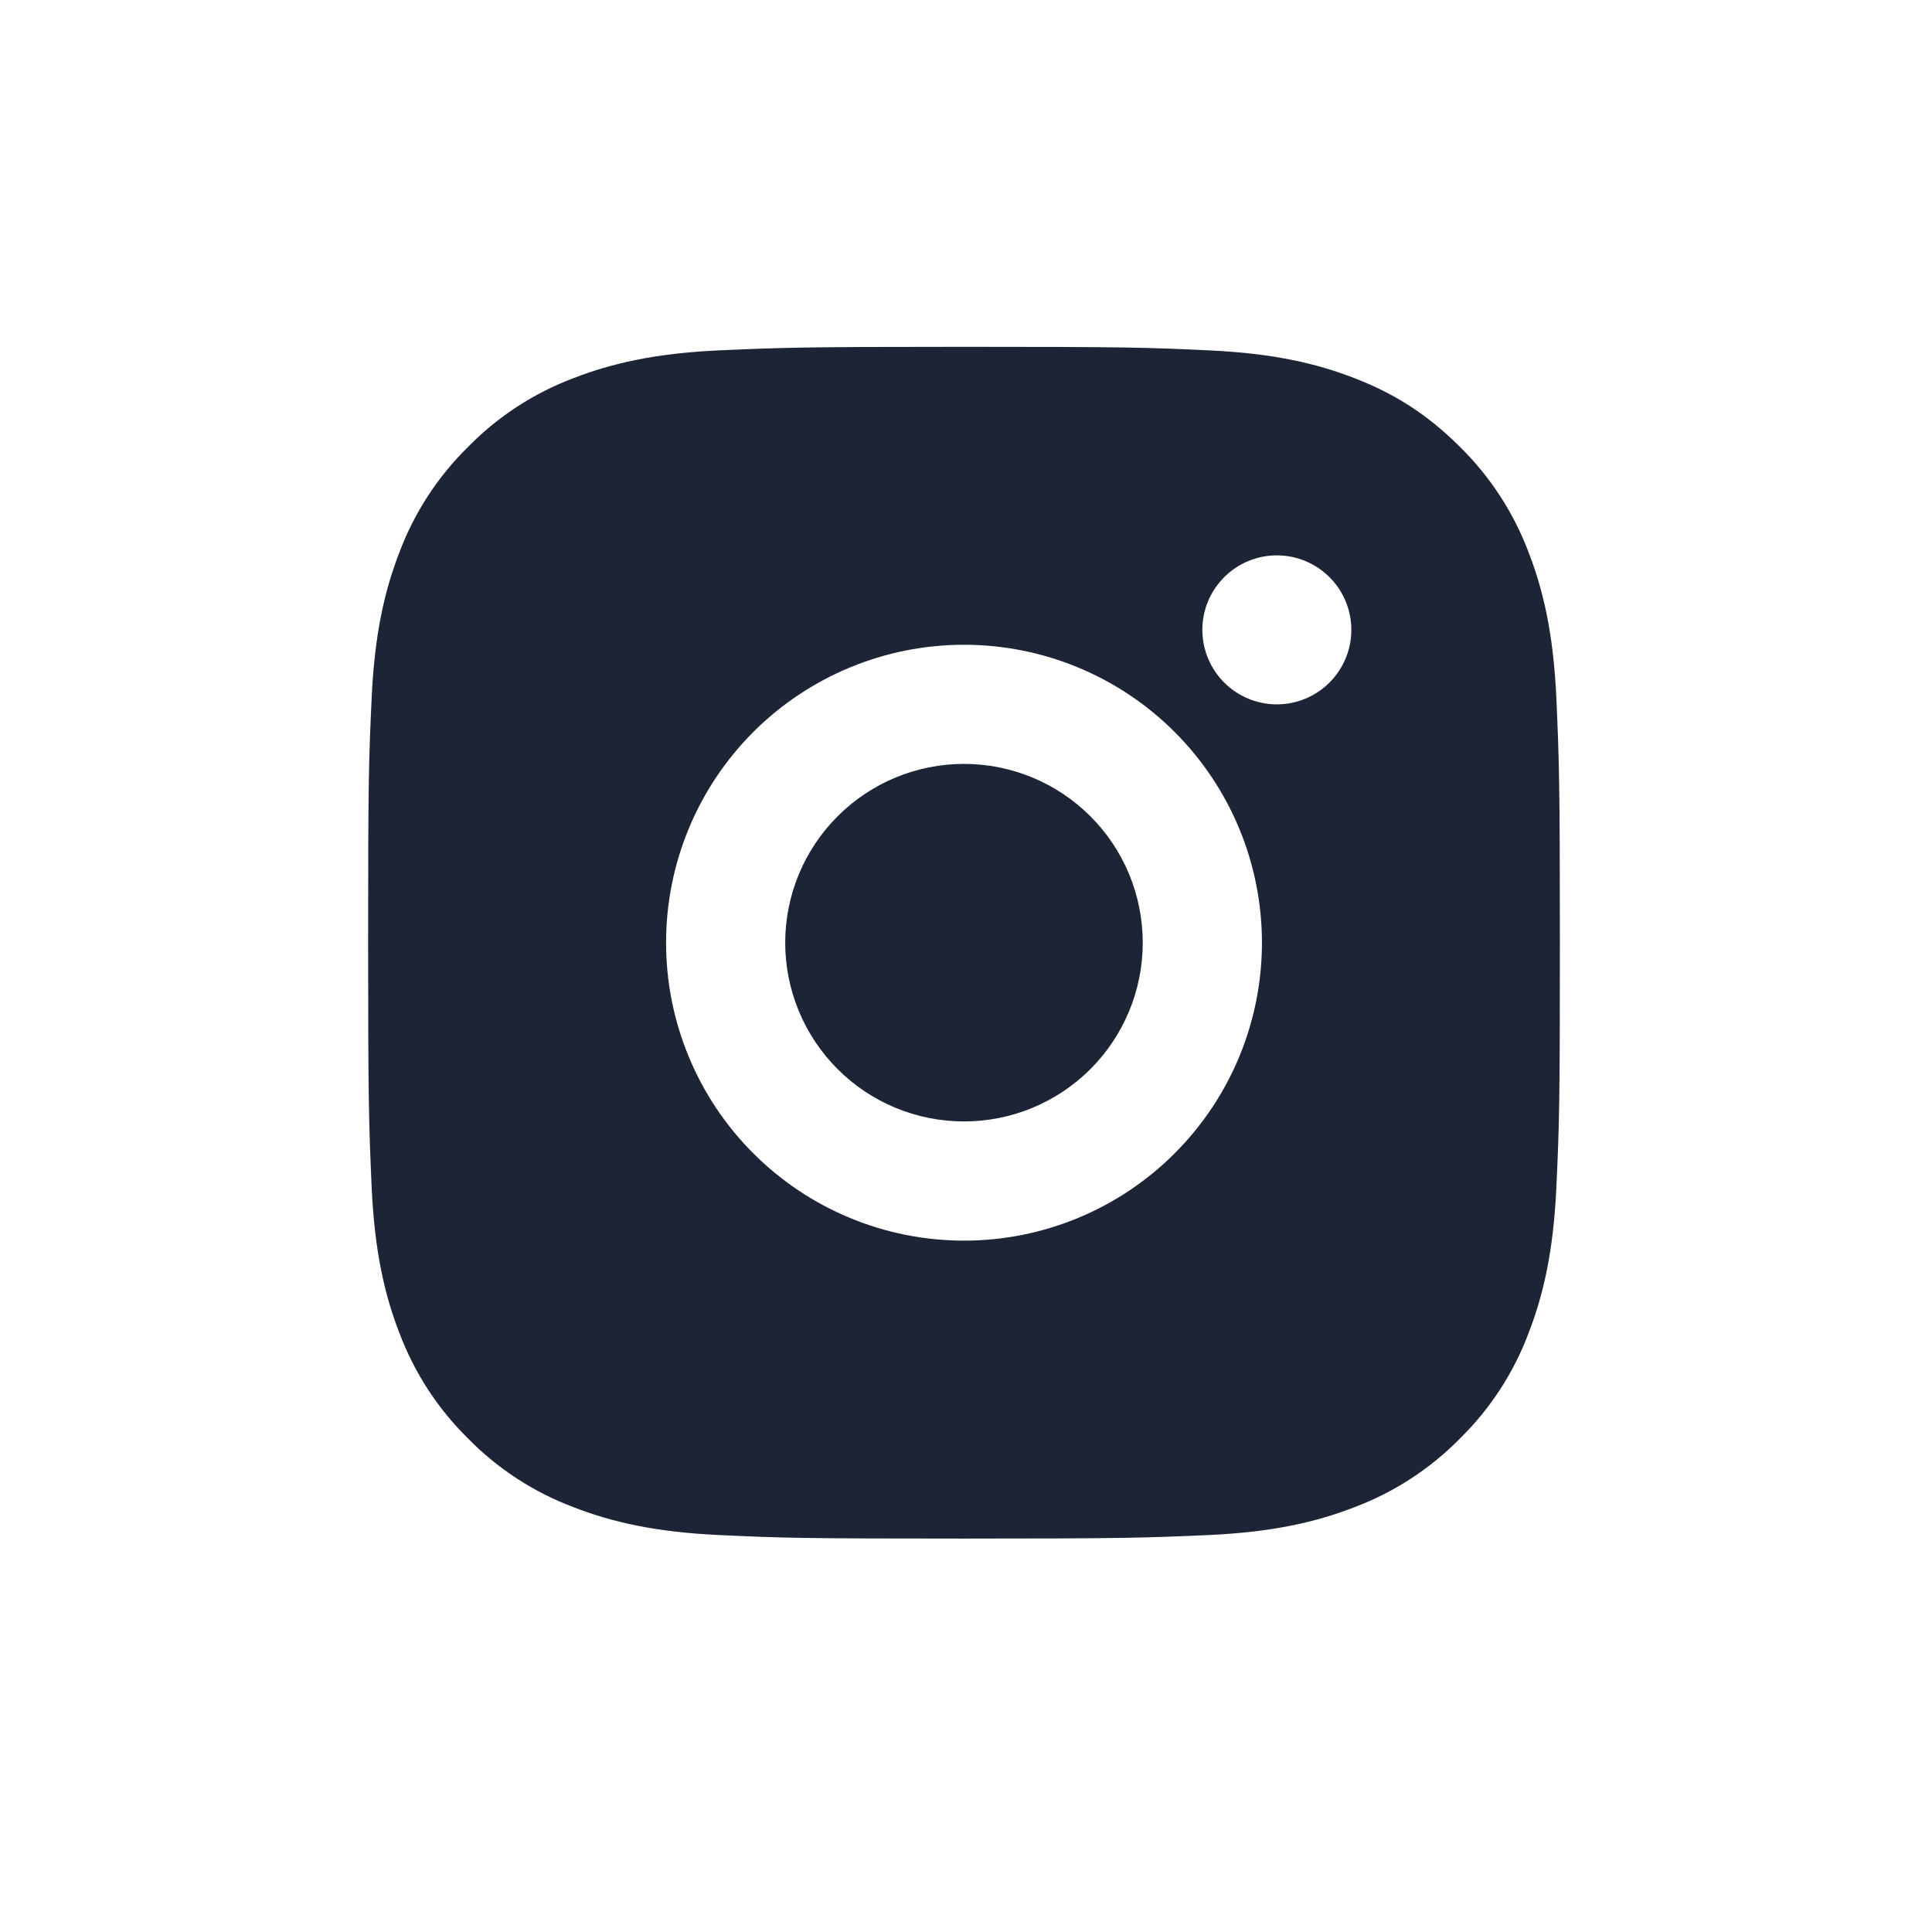 <svg width="33" height="33" viewBox="0 0 33 33" fill="none" xmlns="http://www.w3.org/2000/svg">
<path d="M16.466 5.924C19.231 5.924 19.576 5.934 20.661 5.985C21.745 6.036 22.483 6.206 23.132 6.458C23.804 6.717 24.37 7.067 24.936 7.632C25.453 8.14 25.854 8.756 26.11 9.435C26.361 10.084 26.532 10.822 26.583 11.906C26.631 12.991 26.644 13.336 26.644 16.102C26.644 18.867 26.634 19.212 26.583 20.297C26.532 21.381 26.361 22.119 26.11 22.768C25.855 23.448 25.454 24.064 24.936 24.572C24.427 25.089 23.812 25.49 23.132 25.745C22.484 25.997 21.745 26.168 20.661 26.219C19.576 26.267 19.231 26.28 16.466 26.28C13.7 26.28 13.355 26.27 12.271 26.219C11.187 26.168 10.449 25.997 9.799 25.745C9.12 25.49 8.504 25.09 7.996 24.572C7.478 24.063 7.078 23.448 6.822 22.768C6.57 22.12 6.4 21.381 6.349 20.297C6.301 19.212 6.288 18.867 6.288 16.102C6.288 13.336 6.298 12.991 6.349 11.906C6.4 10.822 6.57 10.085 6.822 9.435C7.077 8.756 7.478 8.14 7.996 7.632C8.504 7.114 9.12 6.713 9.799 6.458C10.449 6.206 11.186 6.036 12.271 5.985C13.355 5.937 13.7 5.924 16.466 5.924ZM16.466 11.013C15.116 11.013 13.822 11.549 12.867 12.503C11.913 13.458 11.377 14.752 11.377 16.102C11.377 17.451 11.913 18.746 12.867 19.7C13.822 20.655 15.116 21.191 16.466 21.191C17.816 21.191 19.11 20.655 20.064 19.7C21.019 18.746 21.555 17.451 21.555 16.102C21.555 14.752 21.019 13.458 20.064 12.503C19.11 11.549 17.816 11.013 16.466 11.013ZM23.082 10.758C23.082 10.421 22.948 10.097 22.709 9.859C22.47 9.62 22.147 9.486 21.809 9.486C21.472 9.486 21.148 9.62 20.91 9.859C20.671 10.097 20.537 10.421 20.537 10.758C20.537 11.096 20.671 11.419 20.91 11.658C21.148 11.897 21.472 12.031 21.809 12.031C22.147 12.031 22.47 11.897 22.709 11.658C22.948 11.419 23.082 11.096 23.082 10.758ZM16.466 13.048C17.276 13.048 18.052 13.37 18.625 13.943C19.198 14.515 19.519 15.292 19.519 16.102C19.519 16.912 19.198 17.688 18.625 18.261C18.052 18.834 17.276 19.155 16.466 19.155C15.656 19.155 14.879 18.834 14.307 18.261C13.734 17.688 13.412 16.912 13.412 16.102C13.412 15.292 13.734 14.515 14.307 13.943C14.879 13.37 15.656 13.048 16.466 13.048Z" fill="#1C2436"/>
</svg>

